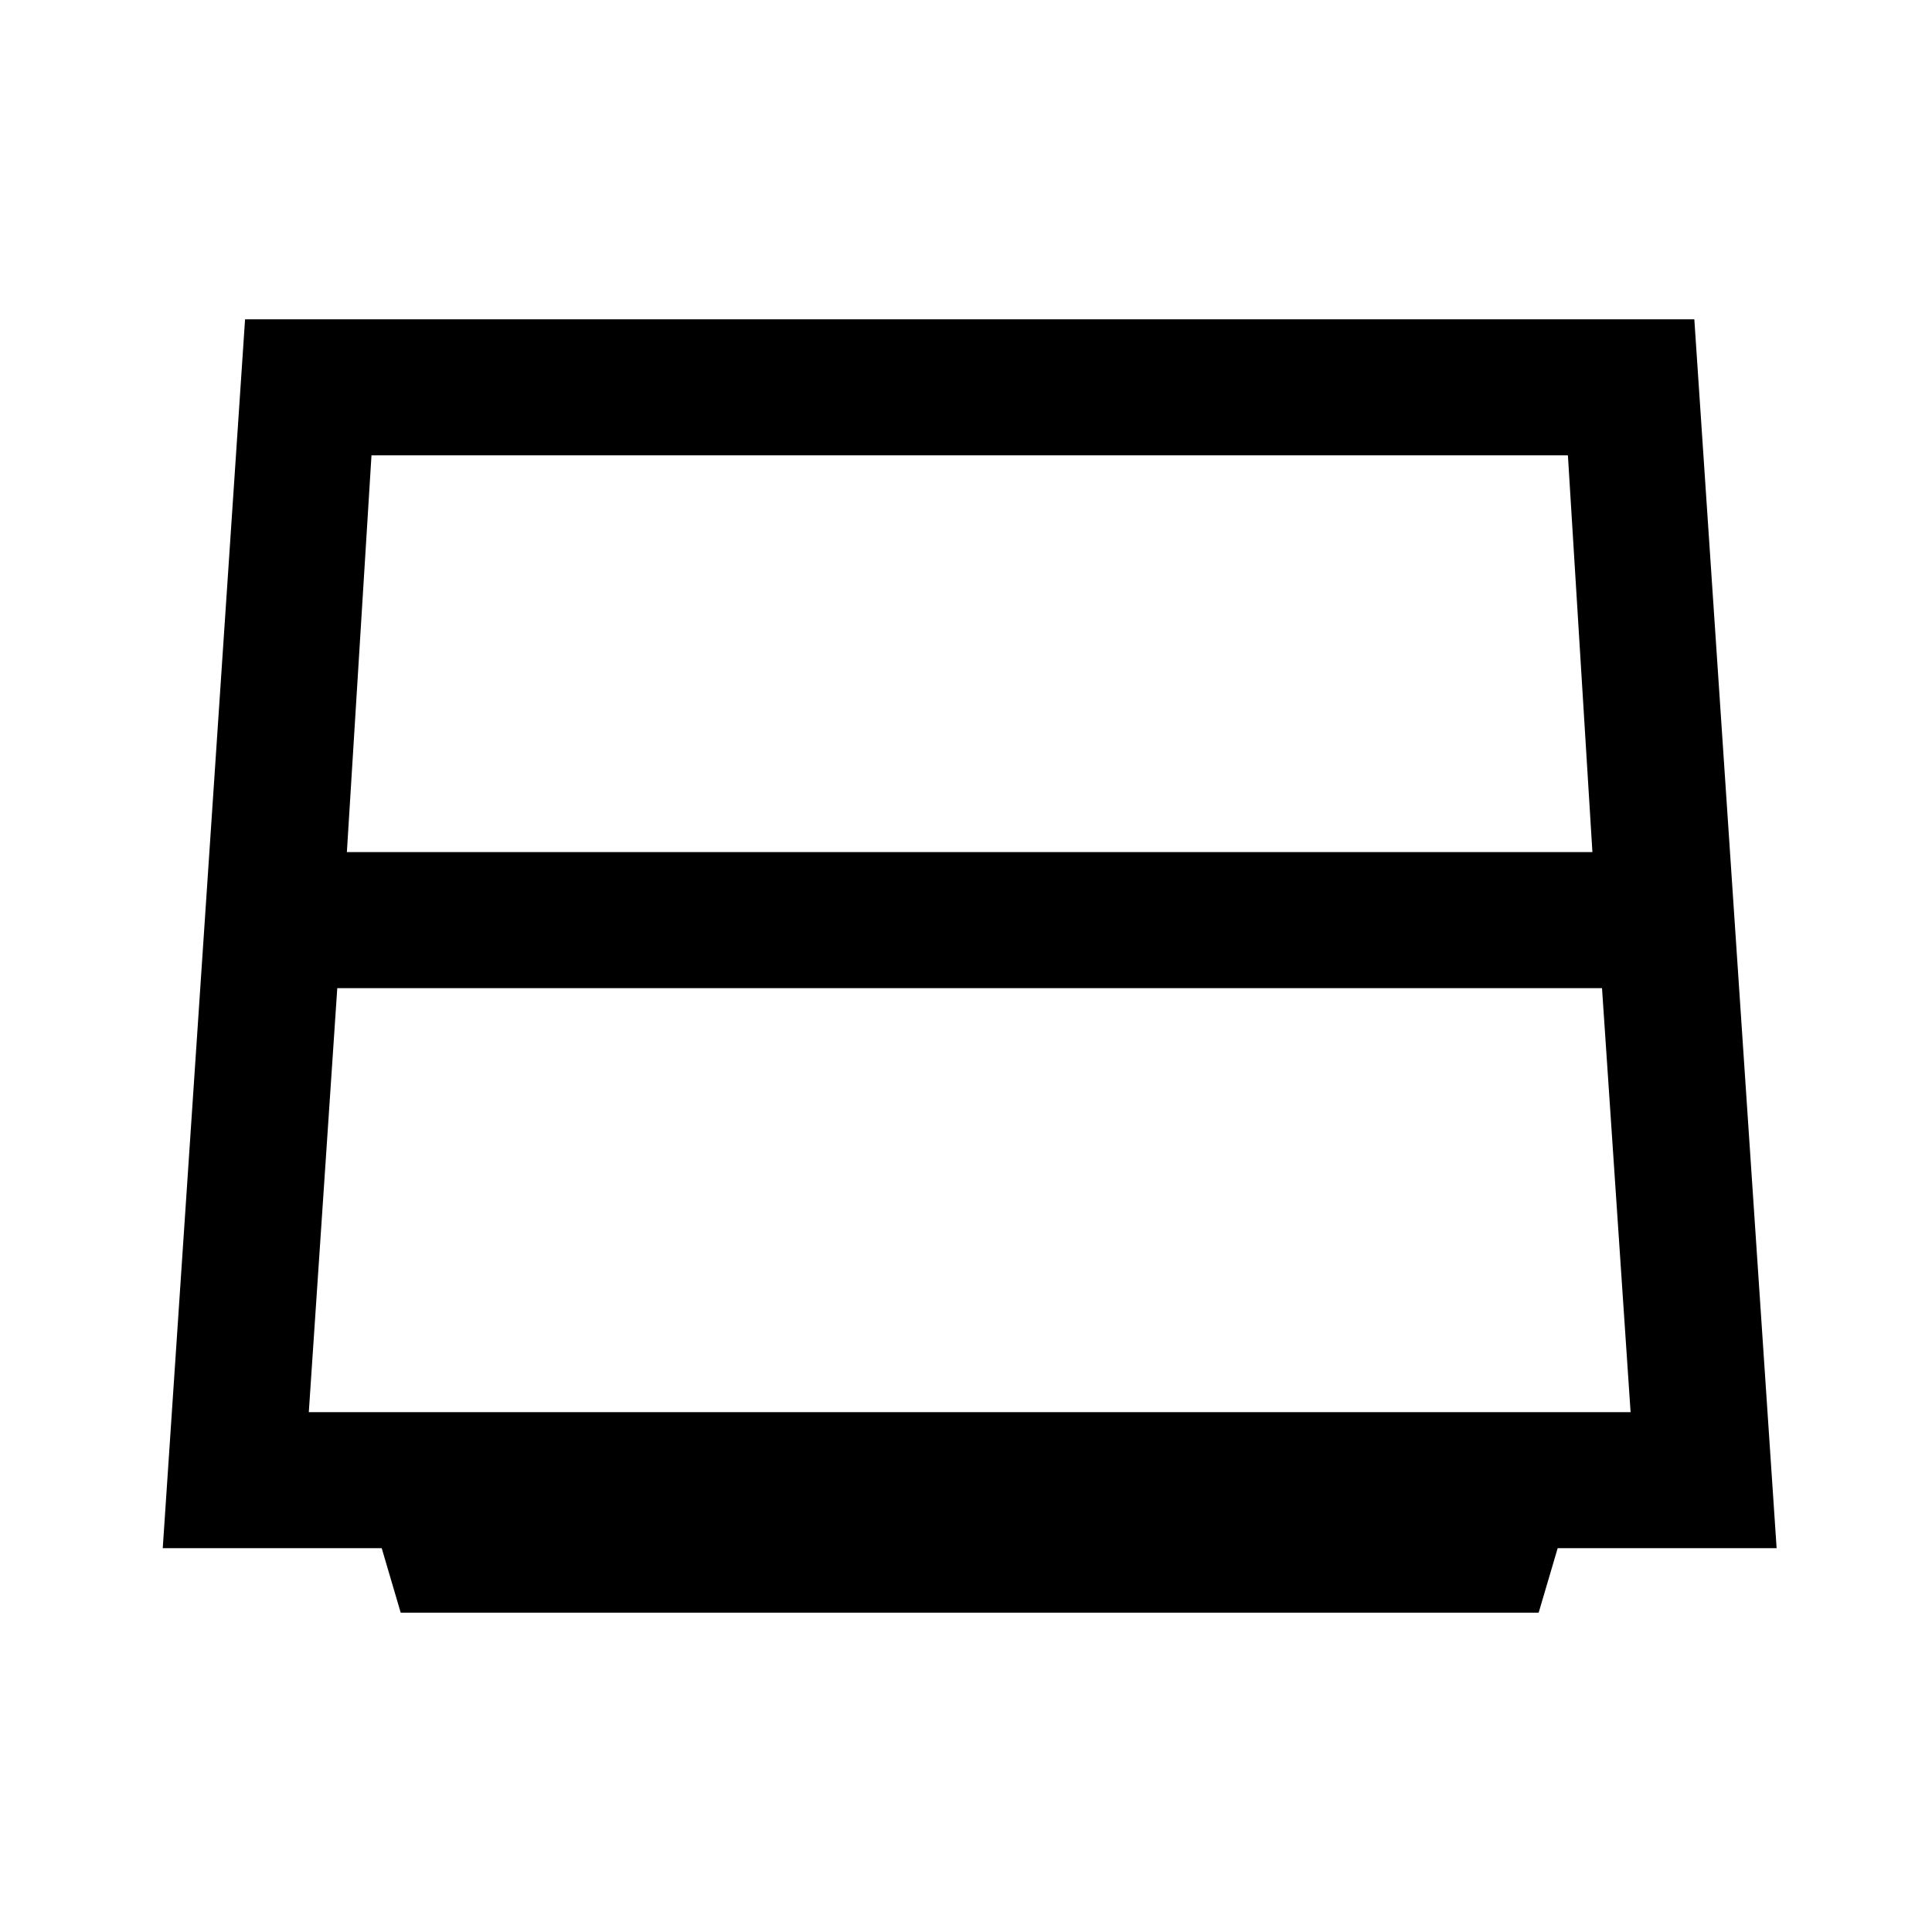 <svg xmlns="http://www.w3.org/2000/svg" height="40" viewBox="0 -960 960 960" width="40"><path d="M172.36-536.59h618.9l-12.18-197.15H184.59l-12.23 197.15ZM167.59-469l-14.15 210.69H810.23L796.03-469H167.59Zm31.52 310.33-9.44-32.05H80.87l40.9-610.61H841.9l40.89 610.61H774l-9.45 32.05H199.11Z"/></svg>